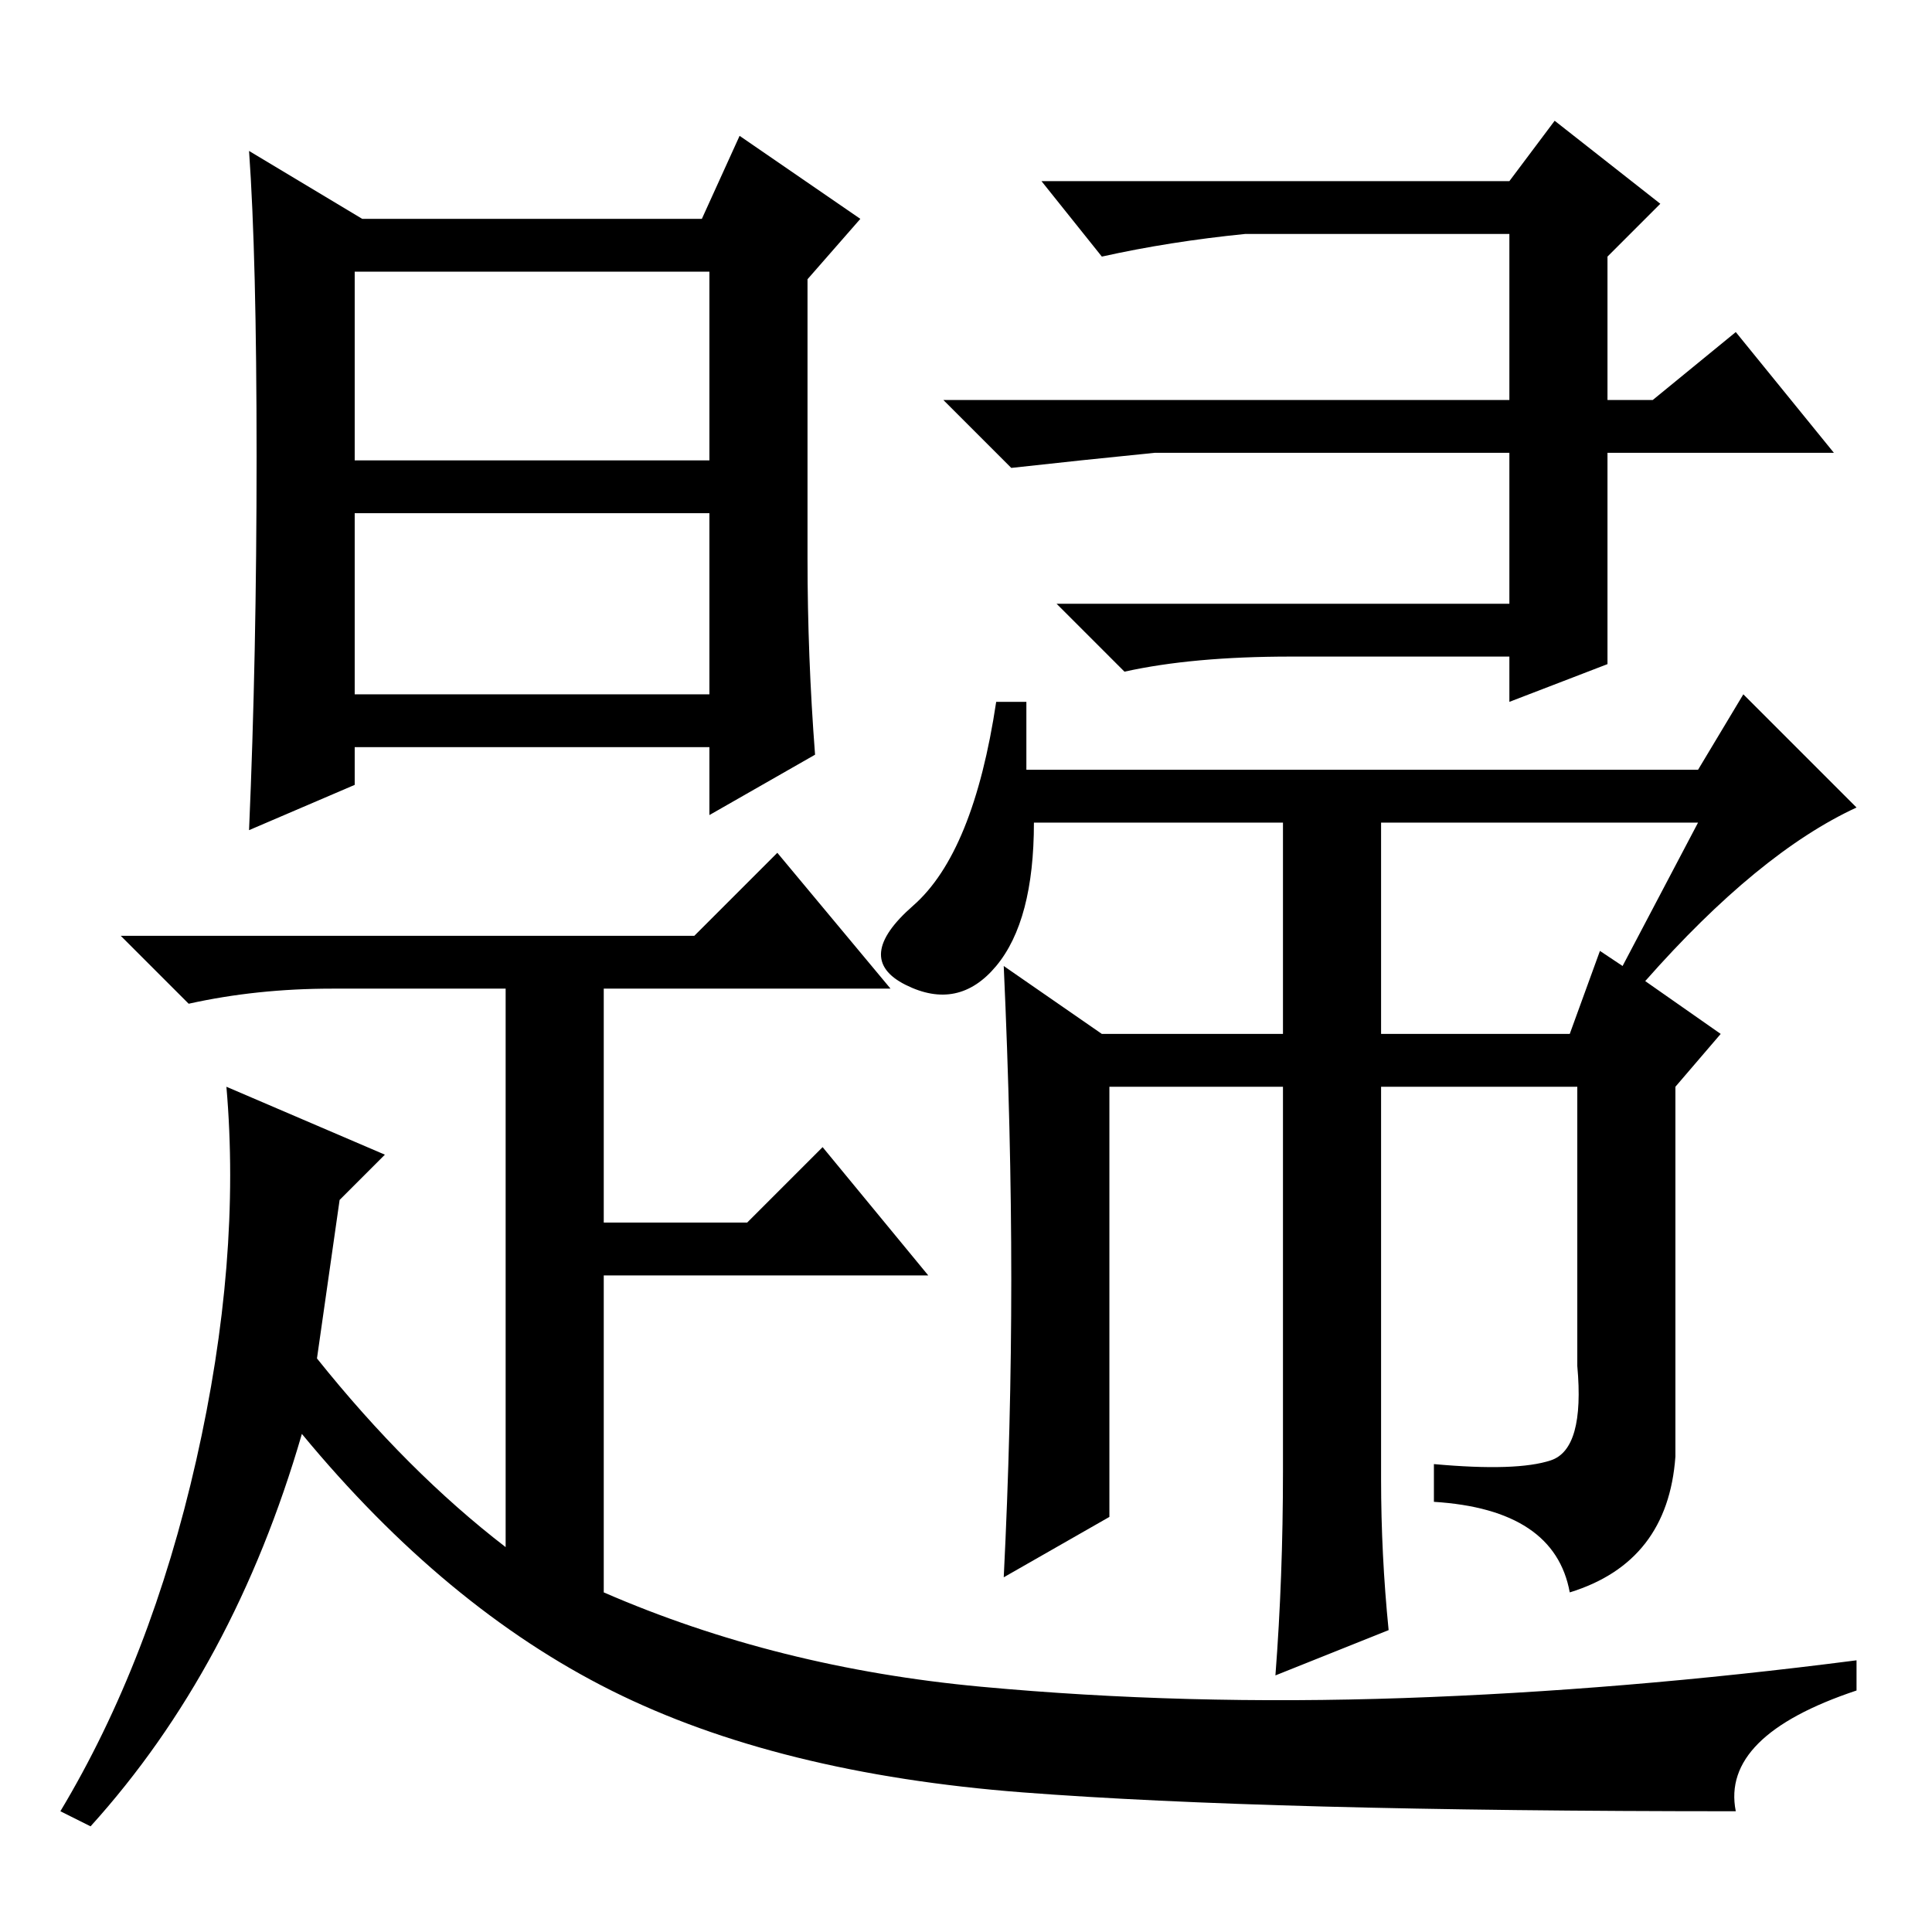 <?xml version="1.0" standalone="no"?>
<!DOCTYPE svg PUBLIC "-//W3C//DTD SVG 1.1//EN" "http://www.w3.org/Graphics/SVG/1.1/DTD/svg11.dtd" >
<svg xmlns="http://www.w3.org/2000/svg" xmlns:xlink="http://www.w3.org/1999/xlink" version="1.1" viewBox="0 -36 256 256">
  <g transform="matrix(1 0 0 -1 0 220)">
   <path fill="currentColor"
d="M34 195.5q0 26.5 -1 40.5l15 -9h45l5 11l16 -11l-7 -8v-37q0 -13 1 -26l-14 -8v9h-47v-5l-14 -6q1 23 1 49.5zM130 32.5q27 -2.5 56 -1.5t60 5v-4q-18 -6 -16 -16q-62 0 -94.5 2.5t-54.5 13.5t-41 34q-9 -31 -28 -52l-4 2q12 20 18 46.5t4 49.5l21 -9l-6 -6l-3 -21
q12 -15 25 -25v74h-23q-10 0 -19 -2l-9 9h76l11 11l15 -18h-38v-31h19l10 10l14 -17h-43v-42q23 -10 50 -12.5zM47 195h47v25h-47v-25zM47 164h47v24h-47v-24zM132 163h4v-9h89l6 10l15 -15q-13 -6 -28 -23l10 -7l-6 -7v-49q-1 -14 -14 -18q-2 11 -18 12v5q11 -1 15.5 0.5
t3.5 12.5v37h-26v-52q0 -10 1 -20l-15 -6q1 13 1 27v51h-23v-57l-14 -8q1 20 1 39.5t-1 41.5l13 -9h24v28h-33q0 -13 -5 -19t-12 -2.5t1 10.5t11 27zM183 119h25l4 11l3 -2l10 19h-42v-28zM213 203h6l11 9l13 -16h-30v-28l-13 -5v6h-29q-13 0 -22 -2l-9 9h60v20h-47
q-10 -1 -19 -2l-9 9h75v22h-35q-10 -1 -19 -3l-8 10h62l6 8l14 -11l-7 -7v-19z" />
  </g>

</svg>
